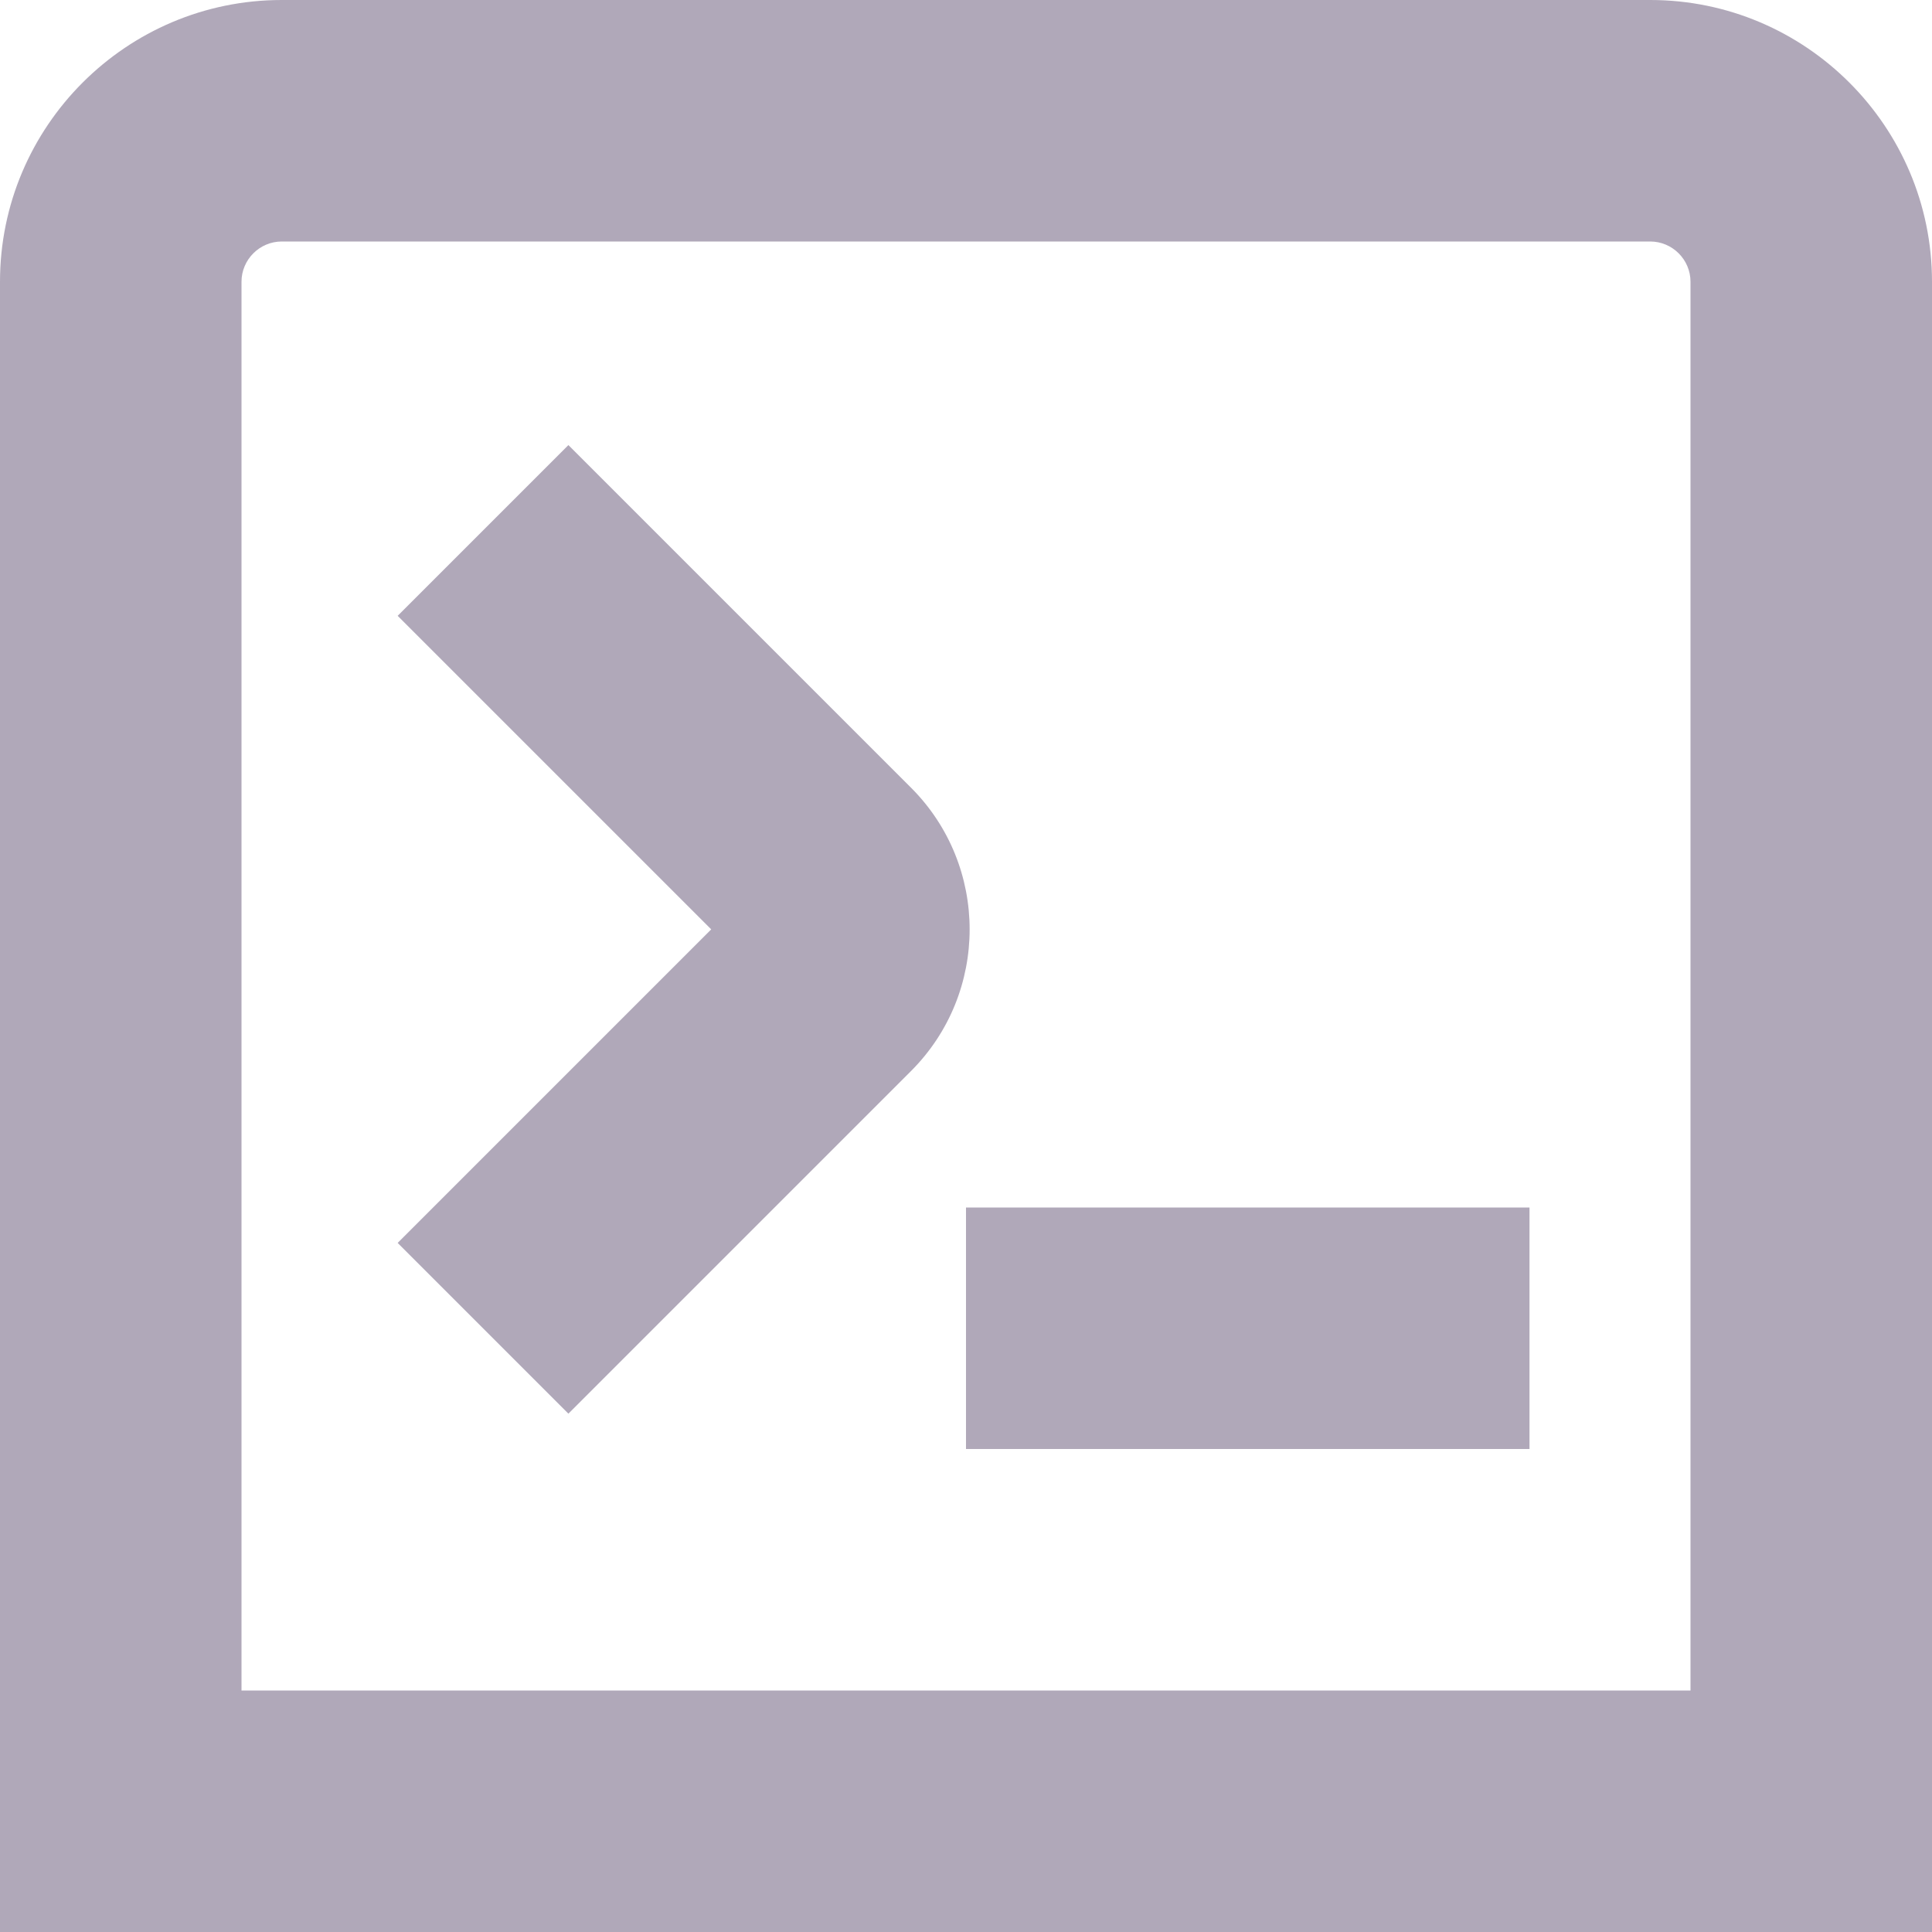 <?xml version="1.0" encoding="UTF-8"?>
<svg fill="#B0A8B9" xmlns="http://www.w3.org/2000/svg" id="Layer_1" data-name="Layer 1" viewBox="0 0 24 24" width="512" height="512"><path d="M7.061,17.561l-2.121-2.121,3.895-3.895-3.895-3.895,2.121-2.121,4.256,4.256c.971,.971,.971,2.549,0,3.52l-4.256,4.256ZM24,3.5c0-1.93-1.57-3.5-3.5-3.5H3.5C1.57,0,0,1.57,0,3.5V24H24V3.5ZM3,3.5c0-.275,.225-.5,.5-.5H20.5c.275,0,.5,.225,.5,.5V21H3V3.5ZM19,15h-7v3h7v-3Z"/></svg>
